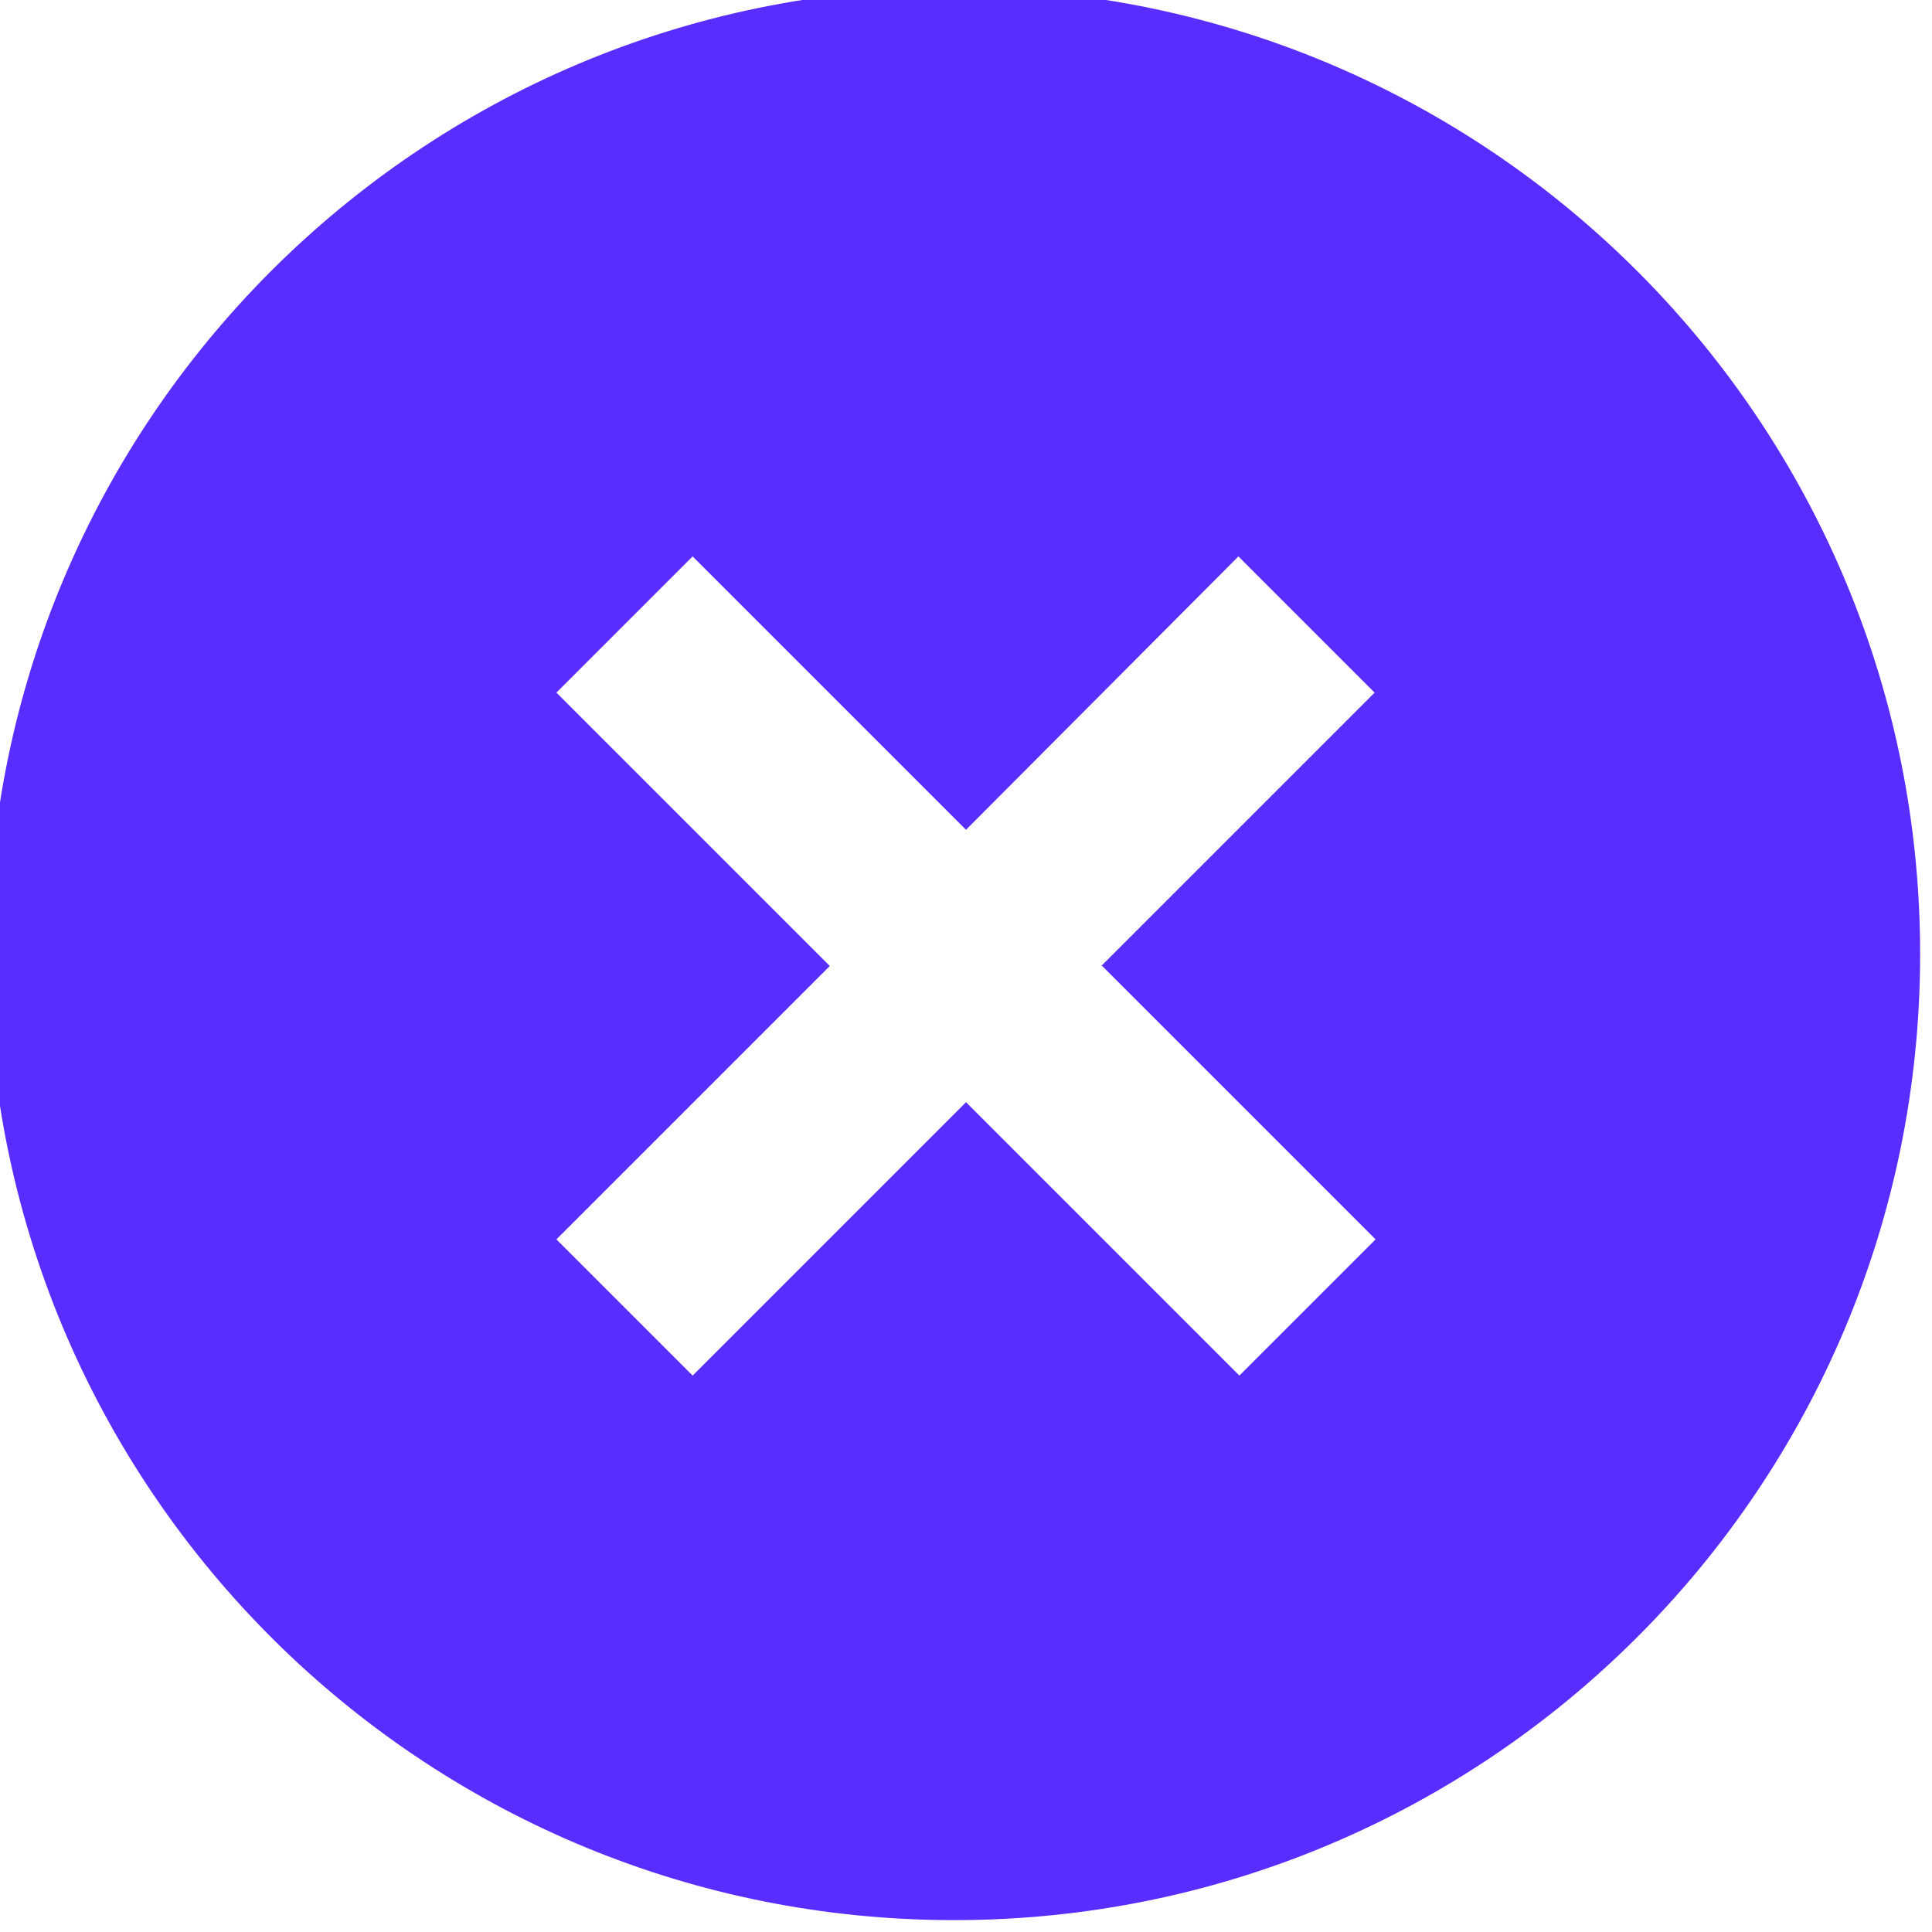 <!-- Generated by IcoMoon.io --><svg version='1.1' xmlns='http://www.w3.org/2000/svg' width='20' height='20' viewBox='0 0 640 640'><title></title><g id='icomoon-ignore'></g><path fill='#592cff' d='M93.76 546.24c-60.273-58.271-97.692-139.851-97.692-230.173 0-176.731 143.269-320 320-320 90.321 0 171.902 37.42 230.086 97.602l0.086 0.090c55.578 57.487 89.828 135.897 89.828 222.307 0 176.731-143.269 320-320 320-86.41 0-164.821-34.249-222.398-89.914l0.090 0.086zM364.8 320l90.56-90.56-45.12-45.12-90.24 90.56-90.56-90.56-45.12 45.12 90.56 90.56-90.56 90.56 45.12 45.12 90.56-90.56 90.56 90.56 45.12-45.12-90.56-90.56z'></path></svg>
